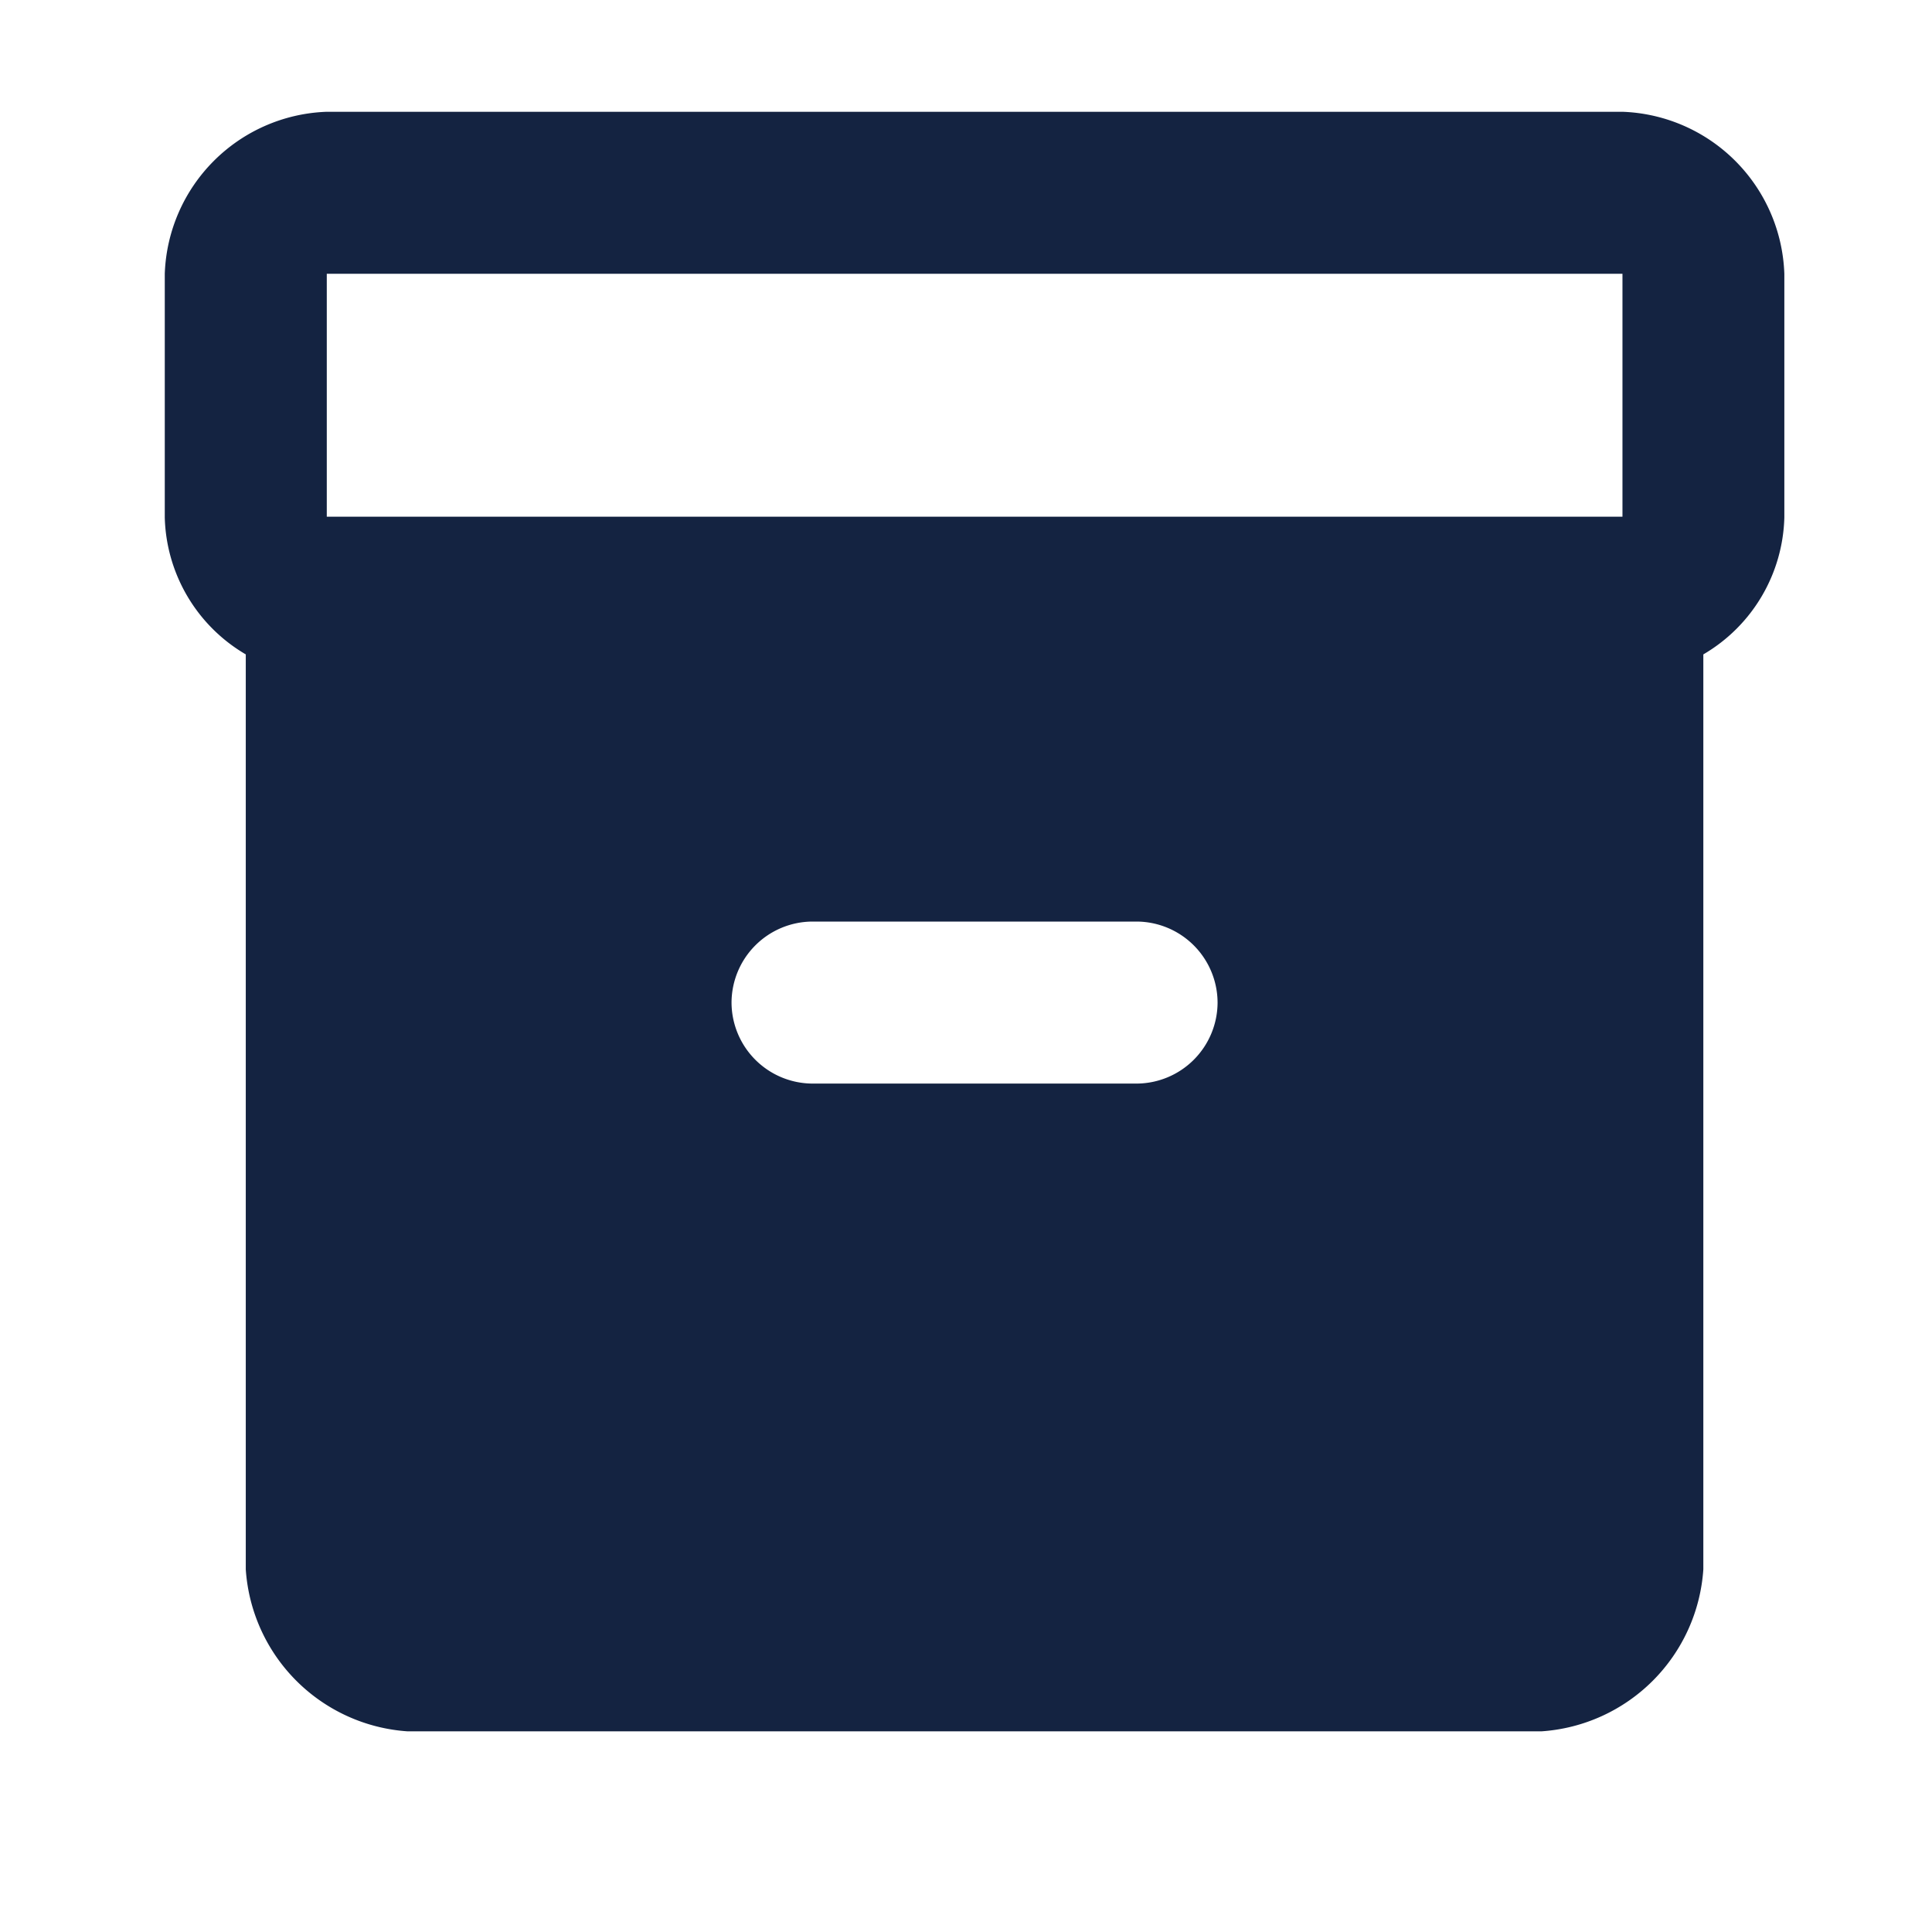 <svg xmlns="http://www.w3.org/2000/svg" width="14" height="14" viewBox="0 0 14 14">
  <g id="inventory_2_black_24dp" transform="translate(0.02 -0.364)">
    <g id="Grupo_504" data-name="Grupo 504">
      <rect id="Retângulo_209" data-name="Retângulo 209" width="14" height="14" transform="translate(-0.02 0.364)" fill="none"/>
    </g>
    <g id="Grupo_505" data-name="Grupo 505" transform="translate(1.174 1.174)">
      <path id="Caminho_596" data-name="Caminho 596" d="M12.563,2H3.174A1.217,1.217,0,0,0,2,3.174V4.94a1.185,1.185,0,0,0,.587.992v6.631A1.261,1.261,0,0,0,3.76,13.736h8.215a1.261,1.261,0,0,0,1.174-1.174V5.932a1.185,1.185,0,0,0,.587-.992V3.174A1.217,1.217,0,0,0,12.563,2ZM9.042,9.042H6.694a.589.589,0,0,1-.587-.587h0a.589.589,0,0,1,.587-.587H9.042a.589.589,0,0,1,.587.587h0A.589.589,0,0,1,9.042,9.042Zm3.521-4.108H3.174V3.174h9.389Z" transform="translate(-2 -2)" fill="#142341"/>
    </g>
  </g>
</svg>
